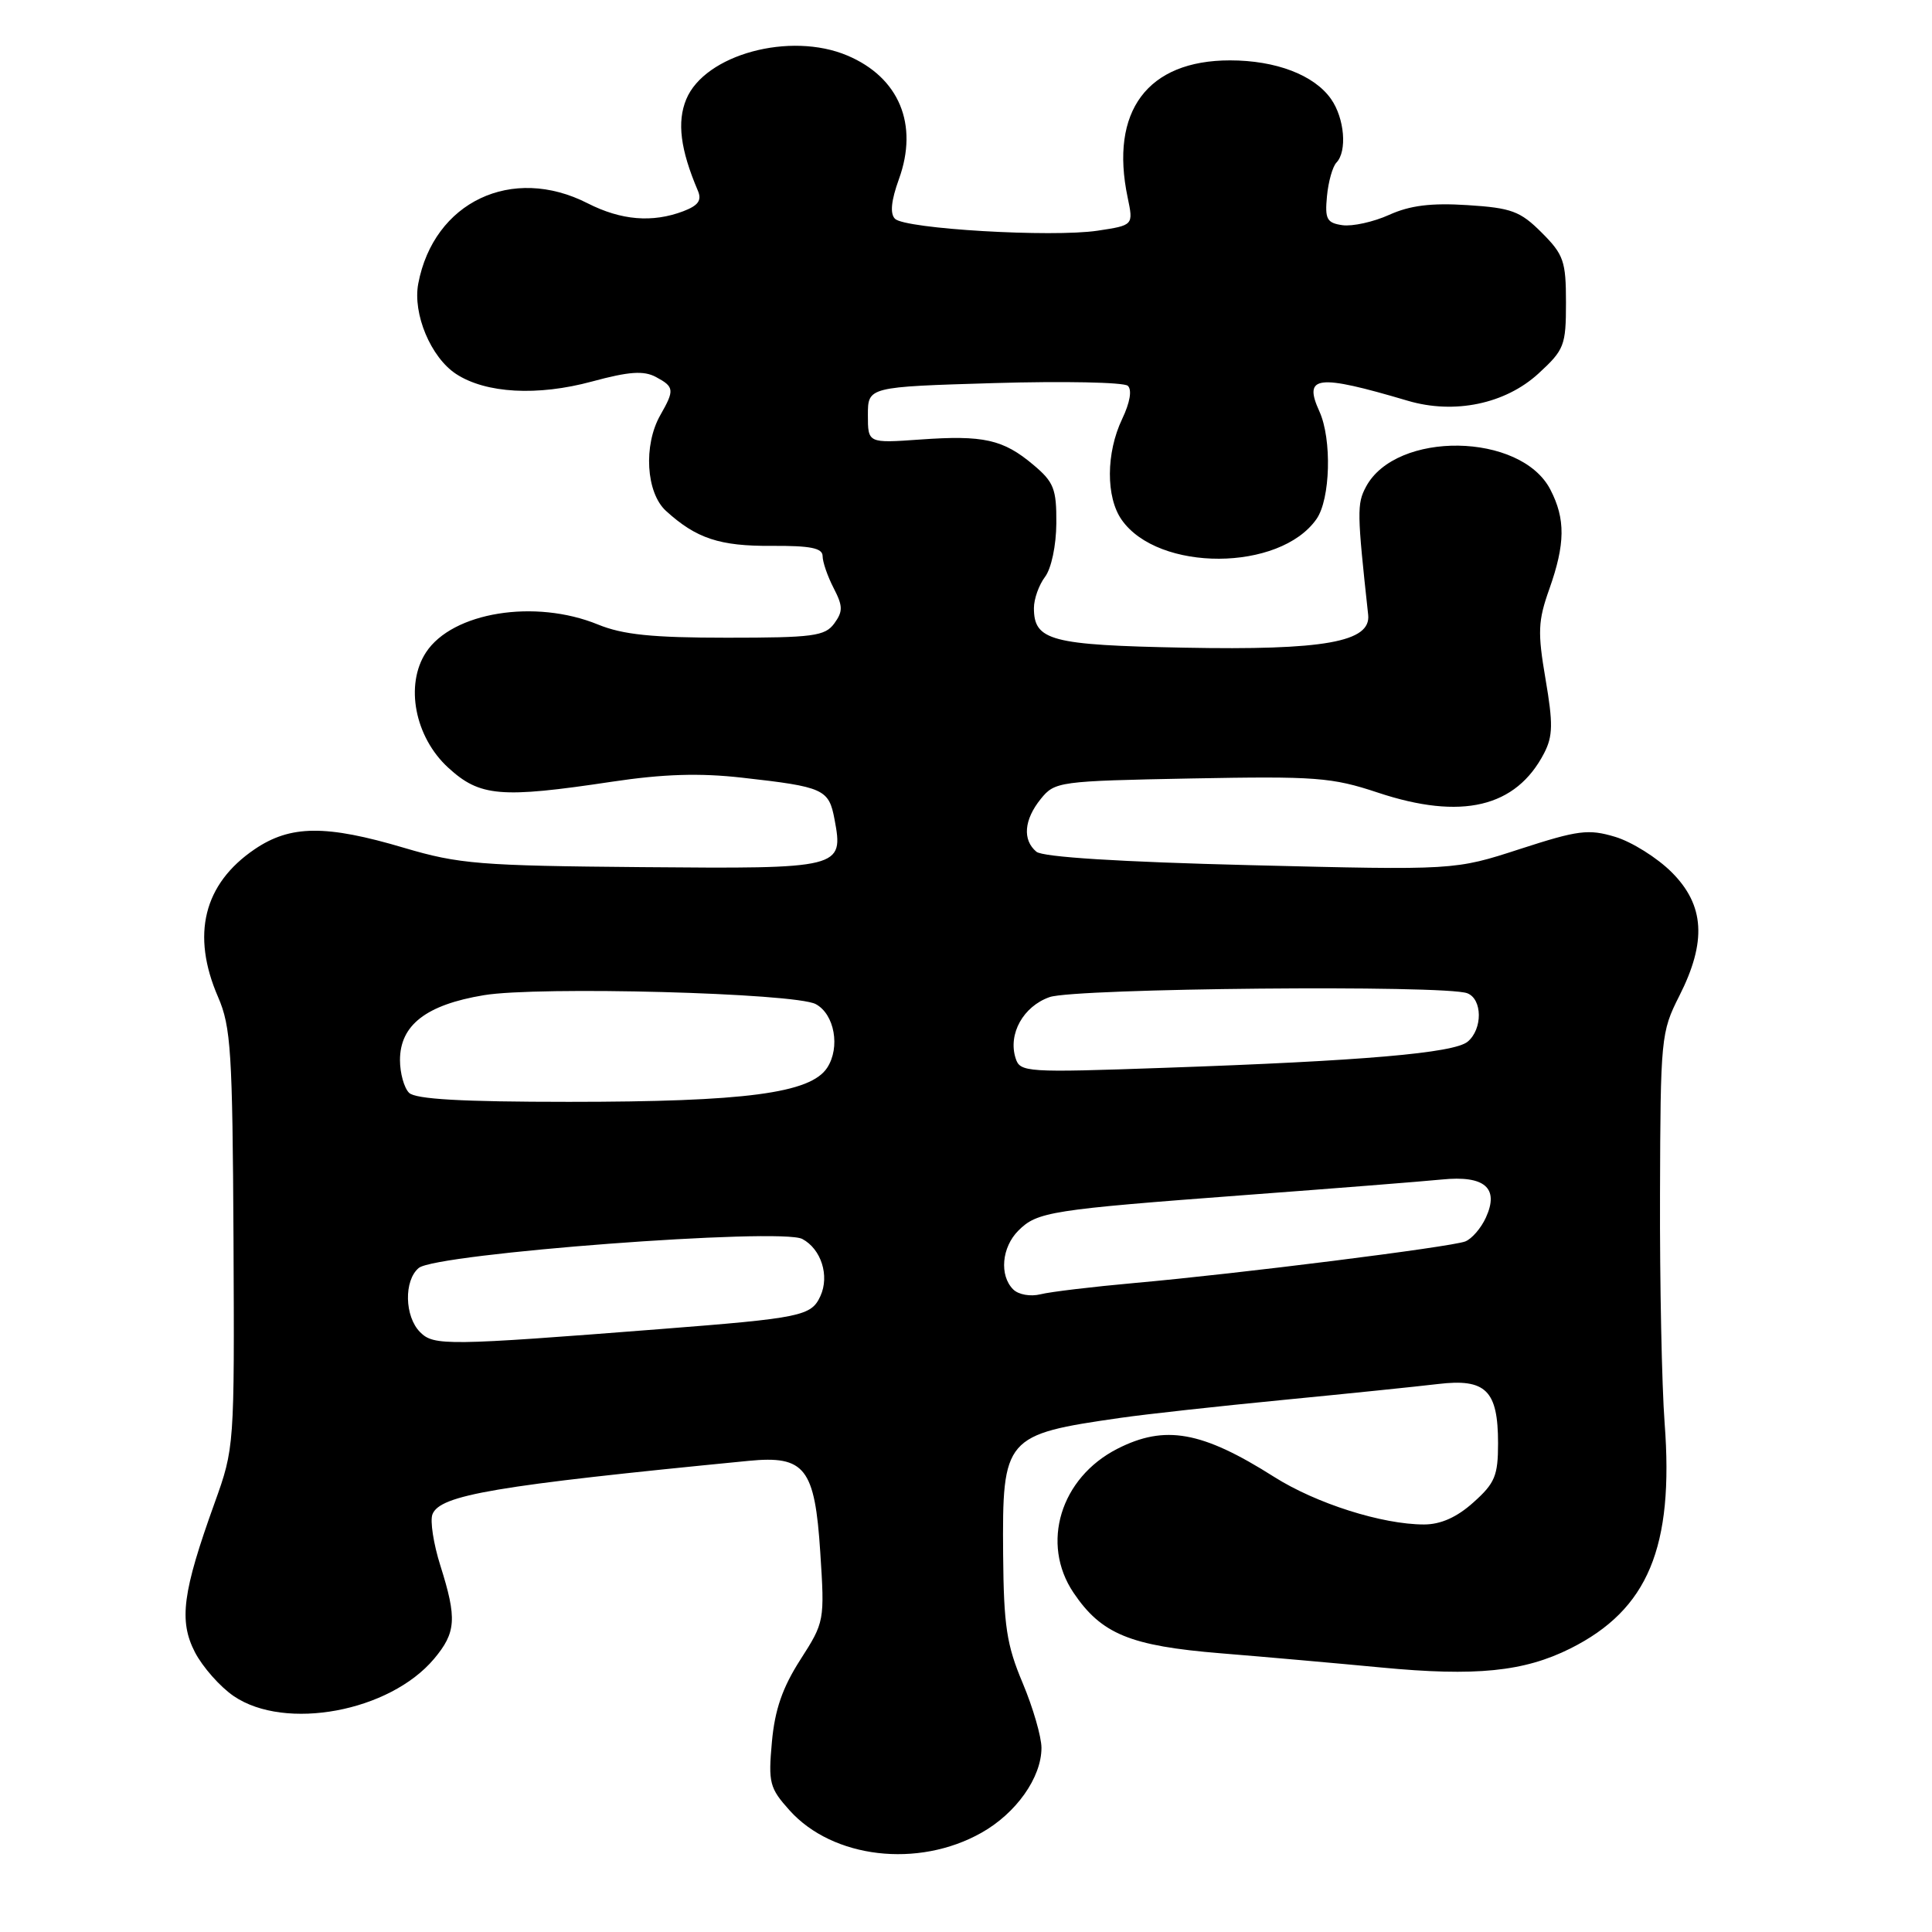<?xml version="1.0" encoding="UTF-8" standalone="no"?>
<!DOCTYPE svg PUBLIC "-//W3C//DTD SVG 1.1//EN" "http://www.w3.org/Graphics/SVG/1.1/DTD/svg11.dtd" >
<svg xmlns="http://www.w3.org/2000/svg" xmlns:xlink="http://www.w3.org/1999/xlink" version="1.1" viewBox="0 0 256 256">
 <g >
 <path fill="currentColor"
d=" M 130.03 242.86 C 134.65 240.27 138.00 235.53 138.00 231.60 C 138.00 230.14 136.88 226.27 135.51 223.01 C 133.38 217.96 133.00 215.44 132.92 205.99 C 132.80 190.43 133.10 190.08 148.50 187.87 C 151.80 187.39 161.47 186.33 170.00 185.50 C 178.53 184.67 187.77 183.72 190.54 183.39 C 196.88 182.63 198.50 184.23 198.50 191.24 C 198.50 195.54 198.09 196.53 195.23 199.08 C 193.04 201.05 190.90 202.00 188.69 202.00 C 183.14 202.00 174.39 199.22 168.82 195.69 C 159.26 189.63 154.36 188.76 148.06 191.97 C 140.51 195.82 137.86 204.53 142.25 211.05 C 145.94 216.52 149.75 218.09 161.75 219.07 C 167.66 219.55 177.22 220.40 183.00 220.95 C 195.55 222.15 201.93 221.51 208.09 218.43 C 218.37 213.28 221.82 205.03 220.57 188.55 C 220.20 183.62 219.92 169.98 219.96 158.24 C 220.02 137.54 220.09 136.75 222.51 131.98 C 226.17 124.76 225.87 119.94 221.51 115.58 C 219.59 113.66 216.22 111.55 214.03 110.89 C 210.47 109.82 209.11 110.00 201.40 112.50 C 192.76 115.31 192.76 115.31 165.71 114.64 C 148.41 114.21 138.18 113.57 137.33 112.86 C 135.46 111.30 135.68 108.62 137.91 105.86 C 139.77 103.56 140.31 103.49 157.87 103.15 C 174.36 102.84 176.48 103.00 182.56 105.02 C 193.65 108.71 200.88 107.00 204.61 99.79 C 205.77 97.54 205.80 95.88 204.79 89.98 C 203.73 83.77 203.79 82.28 205.29 78.06 C 207.41 72.07 207.45 68.77 205.43 64.87 C 201.52 57.30 184.99 57.05 181.00 64.50 C 179.79 66.76 179.81 67.89 181.29 81.47 C 181.68 85.07 175.46 86.18 156.90 85.82 C 139.25 85.48 137.00 84.89 137.00 80.57 C 137.00 79.37 137.66 77.51 138.47 76.44 C 139.31 75.33 139.95 72.28 139.97 69.34 C 140.00 64.78 139.64 63.87 136.92 61.59 C 132.92 58.22 130.31 57.64 121.92 58.24 C 115.00 58.73 115.00 58.73 115.00 55.00 C 115.00 51.26 115.00 51.26 131.75 50.76 C 140.96 50.49 148.92 50.65 149.44 51.12 C 150.02 51.65 149.73 53.34 148.69 55.52 C 146.55 60.01 146.52 65.88 148.63 68.88 C 153.48 75.80 169.57 75.74 174.44 68.78 C 176.29 66.15 176.50 58.20 174.83 54.52 C 172.66 49.76 174.50 49.54 186.53 53.10 C 192.71 54.93 199.45 53.53 203.85 49.50 C 207.28 46.35 207.50 45.79 207.50 40.10 C 207.50 34.61 207.20 33.74 204.28 30.82 C 201.44 27.98 200.28 27.55 194.46 27.18 C 189.65 26.87 186.83 27.22 184.07 28.47 C 181.99 29.41 179.21 30.02 177.89 29.84 C 175.81 29.54 175.54 29.04 175.83 26.00 C 176.01 24.07 176.58 22.07 177.08 21.55 C 178.53 20.05 178.16 15.67 176.37 13.12 C 174.14 9.94 169.07 8.00 162.98 8.00 C 152.04 8.00 147.02 14.74 149.42 26.17 C 150.19 29.85 150.19 29.85 145.42 30.57 C 139.37 31.47 119.93 30.33 118.59 28.99 C 117.91 28.31 118.08 26.59 119.11 23.74 C 121.74 16.49 119.14 10.26 112.28 7.36 C 104.70 4.15 93.39 7.22 90.93 13.16 C 89.69 16.16 90.15 19.81 92.46 25.24 C 93.02 26.54 92.55 27.22 90.54 27.99 C 86.44 29.54 82.32 29.20 77.87 26.94 C 67.85 21.82 57.47 26.75 55.42 37.59 C 54.67 41.58 57.08 47.35 60.43 49.55 C 64.37 52.13 71.22 52.51 78.45 50.55 C 83.36 49.22 85.29 49.09 86.91 49.95 C 89.35 51.26 89.40 51.67 87.50 55.00 C 85.23 58.98 85.60 65.29 88.25 67.70 C 92.26 71.35 95.36 72.38 102.25 72.33 C 107.40 72.30 109.00 72.62 109.00 73.69 C 109.00 74.47 109.66 76.37 110.46 77.92 C 111.70 80.32 111.71 81.01 110.54 82.62 C 109.31 84.29 107.74 84.50 96.33 84.50 C 86.42 84.50 82.53 84.10 79.23 82.75 C 70.89 79.34 59.94 81.11 56.45 86.44 C 53.63 90.74 54.96 97.66 59.39 101.72 C 63.59 105.57 66.33 105.80 81.10 103.58 C 87.90 102.56 92.72 102.41 98.36 103.05 C 109.15 104.26 109.83 104.56 110.58 108.57 C 111.80 115.06 111.51 115.13 85.08 114.90 C 63.59 114.72 60.80 114.49 53.57 112.35 C 43.19 109.27 38.48 109.31 33.74 112.53 C 26.98 117.12 25.31 123.86 28.90 132.12 C 30.60 136.04 30.81 139.38 30.94 164.17 C 31.07 191.71 31.06 191.86 28.43 199.17 C 24.18 210.98 23.68 214.76 25.83 218.93 C 26.85 220.89 29.16 223.51 30.98 224.75 C 37.80 229.38 51.62 226.81 57.51 219.81 C 60.44 216.32 60.57 214.47 58.35 207.45 C 57.44 204.57 56.97 201.52 57.30 200.66 C 58.29 198.09 65.58 196.85 99.20 193.57 C 106.66 192.84 107.97 194.51 108.69 205.69 C 109.28 214.78 109.25 214.93 106.05 219.92 C 103.68 223.62 102.67 226.53 102.28 230.83 C 101.79 236.24 101.97 236.93 104.63 239.89 C 110.35 246.25 121.64 247.58 130.03 242.86 Z  M 55.67 176.52 C 53.60 174.45 53.50 169.66 55.49 168.01 C 57.79 166.10 103.44 162.65 106.31 164.17 C 108.81 165.50 109.94 169.04 108.71 171.73 C 107.50 174.38 106.22 174.65 87.50 176.11 C 59.22 178.32 57.48 178.34 55.67 176.52 Z  M 134.25 170.85 C 132.40 169.00 132.73 165.27 134.94 163.06 C 137.44 160.56 139.19 160.29 165.00 158.35 C 176.82 157.47 188.55 156.54 191.06 156.29 C 196.73 155.72 198.68 157.41 196.89 161.33 C 196.25 162.74 195.02 164.16 194.15 164.50 C 192.20 165.24 164.07 168.78 150.37 170.00 C 144.80 170.50 139.17 171.17 137.87 171.50 C 136.53 171.83 134.95 171.55 134.25 170.85 Z  M 54.20 144.80 C 53.54 144.14 53.00 142.19 53.00 140.47 C 53.00 135.83 56.47 133.14 64.10 131.87 C 71.32 130.66 105.33 131.57 108.09 133.05 C 110.58 134.38 111.37 138.79 109.60 141.49 C 107.39 144.86 98.74 146.00 75.37 146.00 C 61.17 146.00 55.05 145.65 54.20 144.80 Z  M 134.57 140.21 C 133.55 137.00 135.59 133.34 139.08 132.12 C 142.48 130.94 191.48 130.48 194.42 131.61 C 196.44 132.38 196.47 136.37 194.47 138.03 C 192.65 139.54 180.59 140.58 154.34 141.49 C 135.92 142.14 135.16 142.09 134.57 140.21 Z "/>
</g>
</svg>